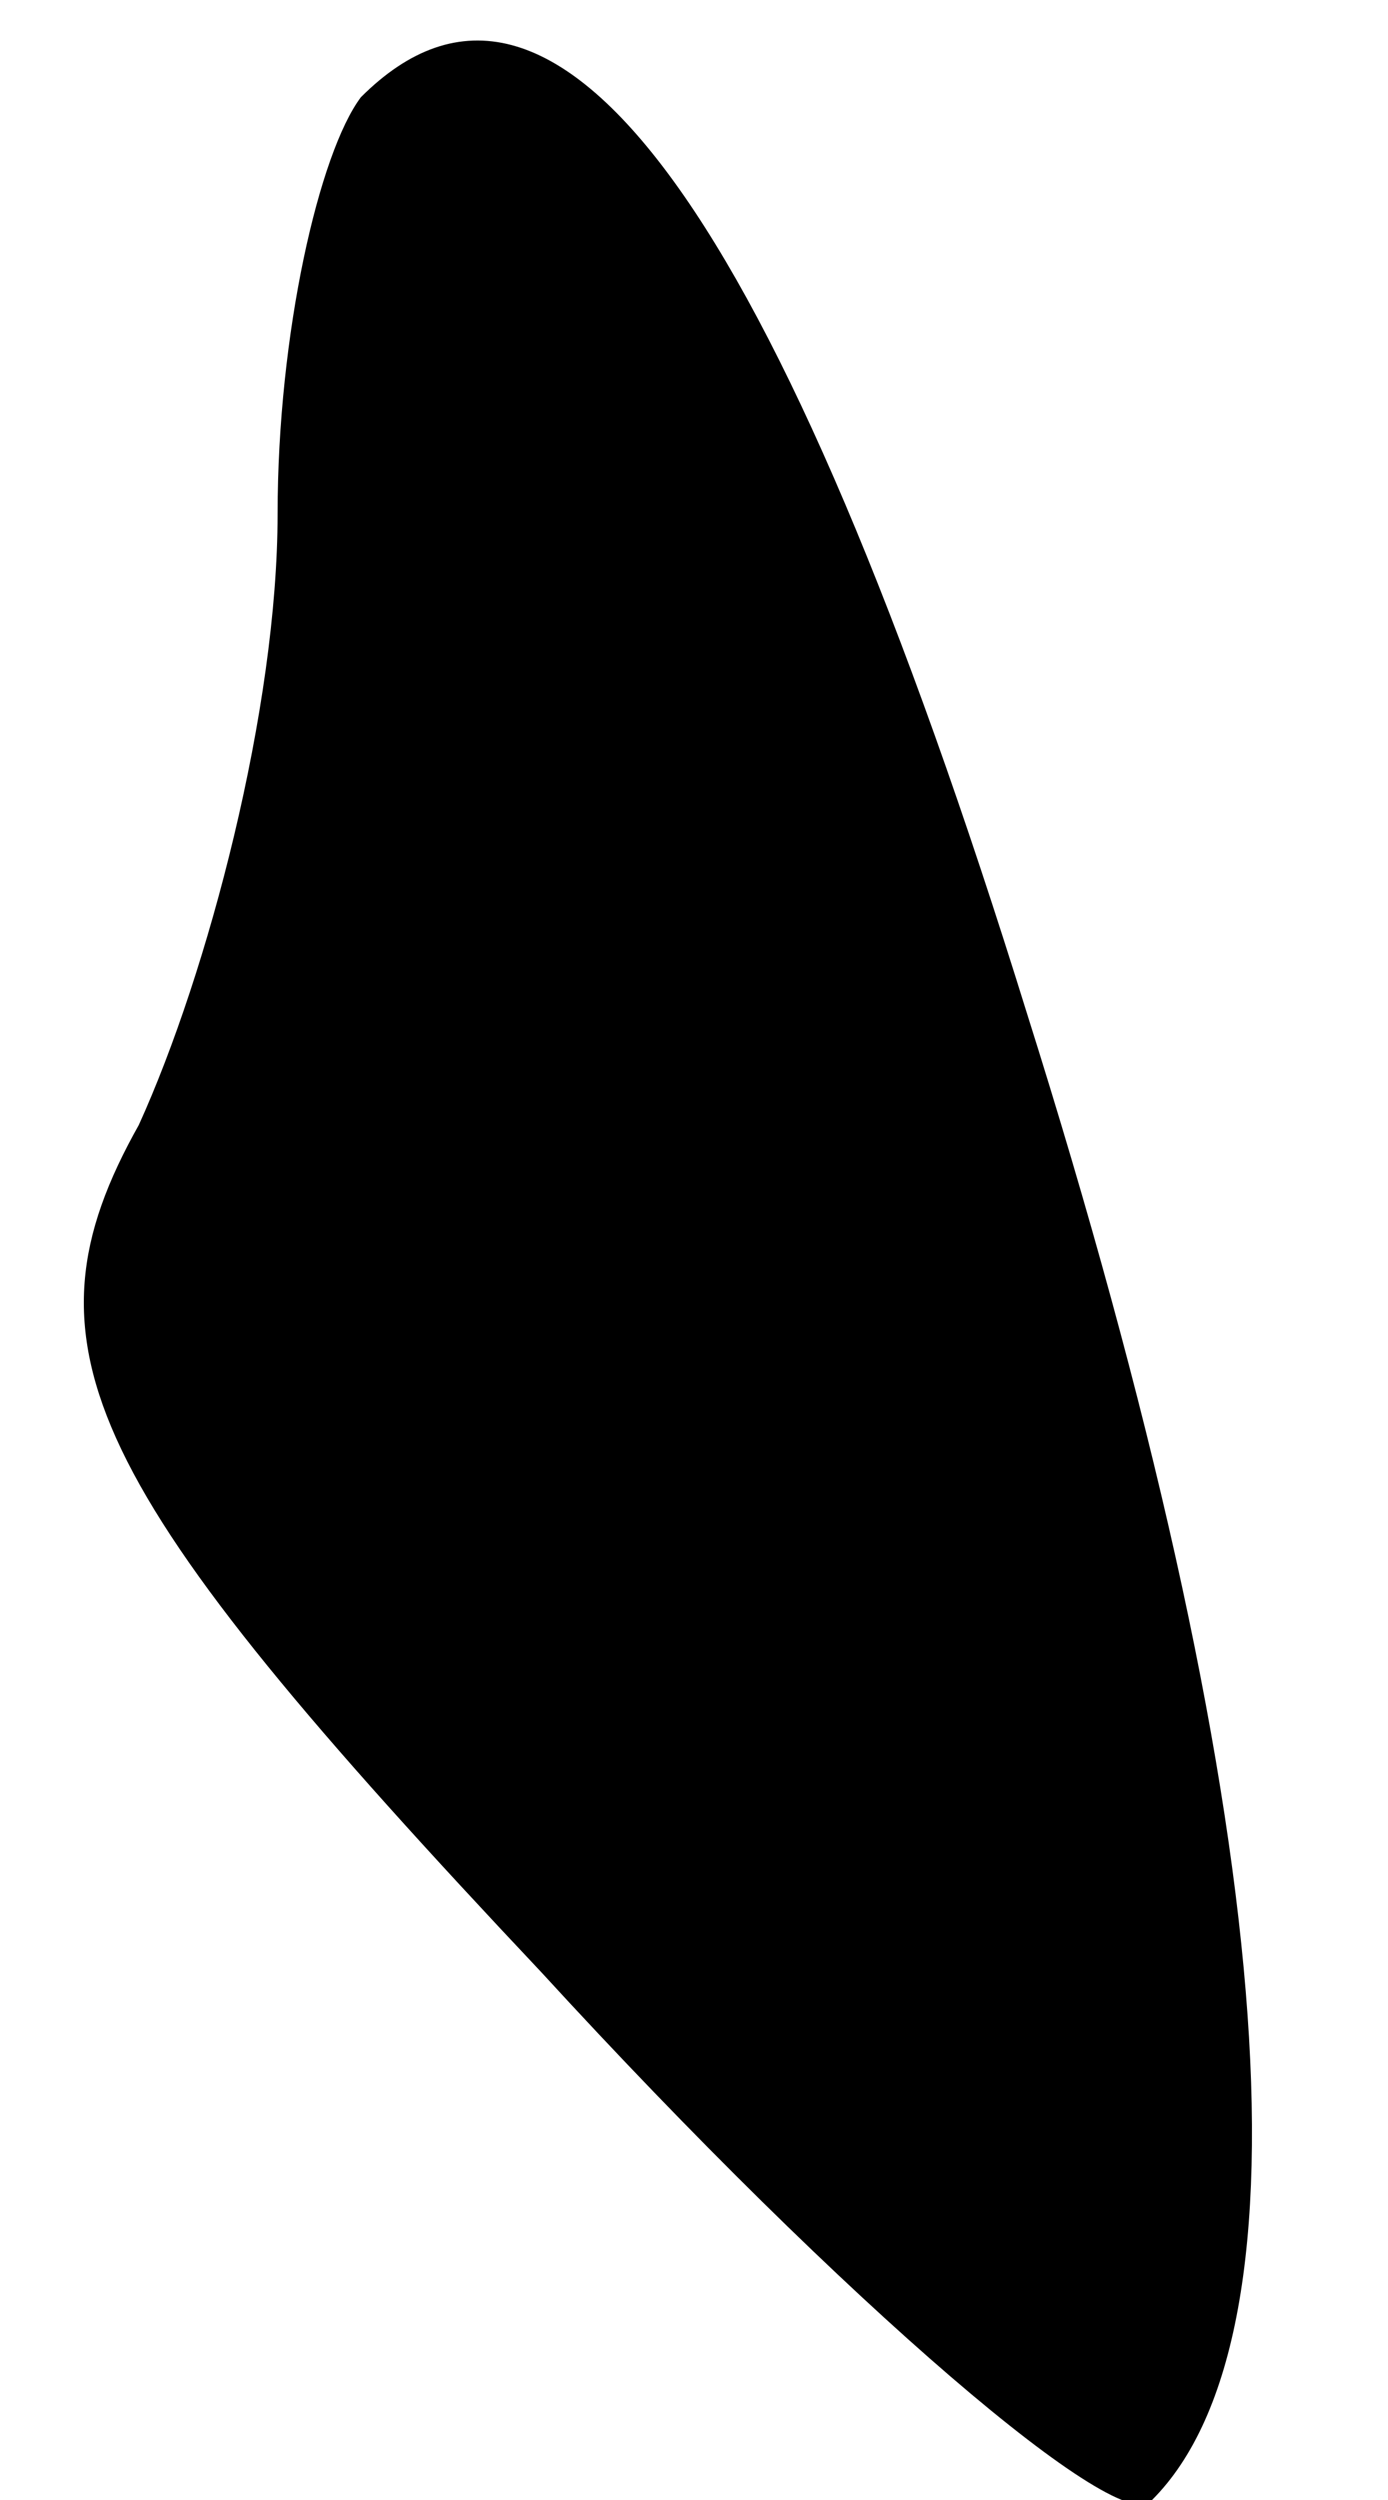 <?xml version="1.0" standalone="no"?>
<!DOCTYPE svg PUBLIC "-//W3C//DTD SVG 20010904//EN"
 "http://www.w3.org/TR/2001/REC-SVG-20010904/DTD/svg10.dtd">
<svg version="1.0" xmlns="http://www.w3.org/2000/svg"
 width="10pt" height="18pt" viewBox="0 0 10 18"
 preserveAspectRatio="xMidYMid meet">
<g transform="translate(0,18) scale(0.1,-0.1)"
fill="#000000" stroke="none">
<path fill="#000000" stroke="none" d="M26 173 c-3 -4 -6 -17 -6 -30 0 -14 -5
-33 -10 -44 -9 -16 -4 -26 29 -61 22 -24 42 -41 44 -38 12 12 9 50 -9 107 -18
58 -34 80 -48 66z"/>
</g>
</svg>
